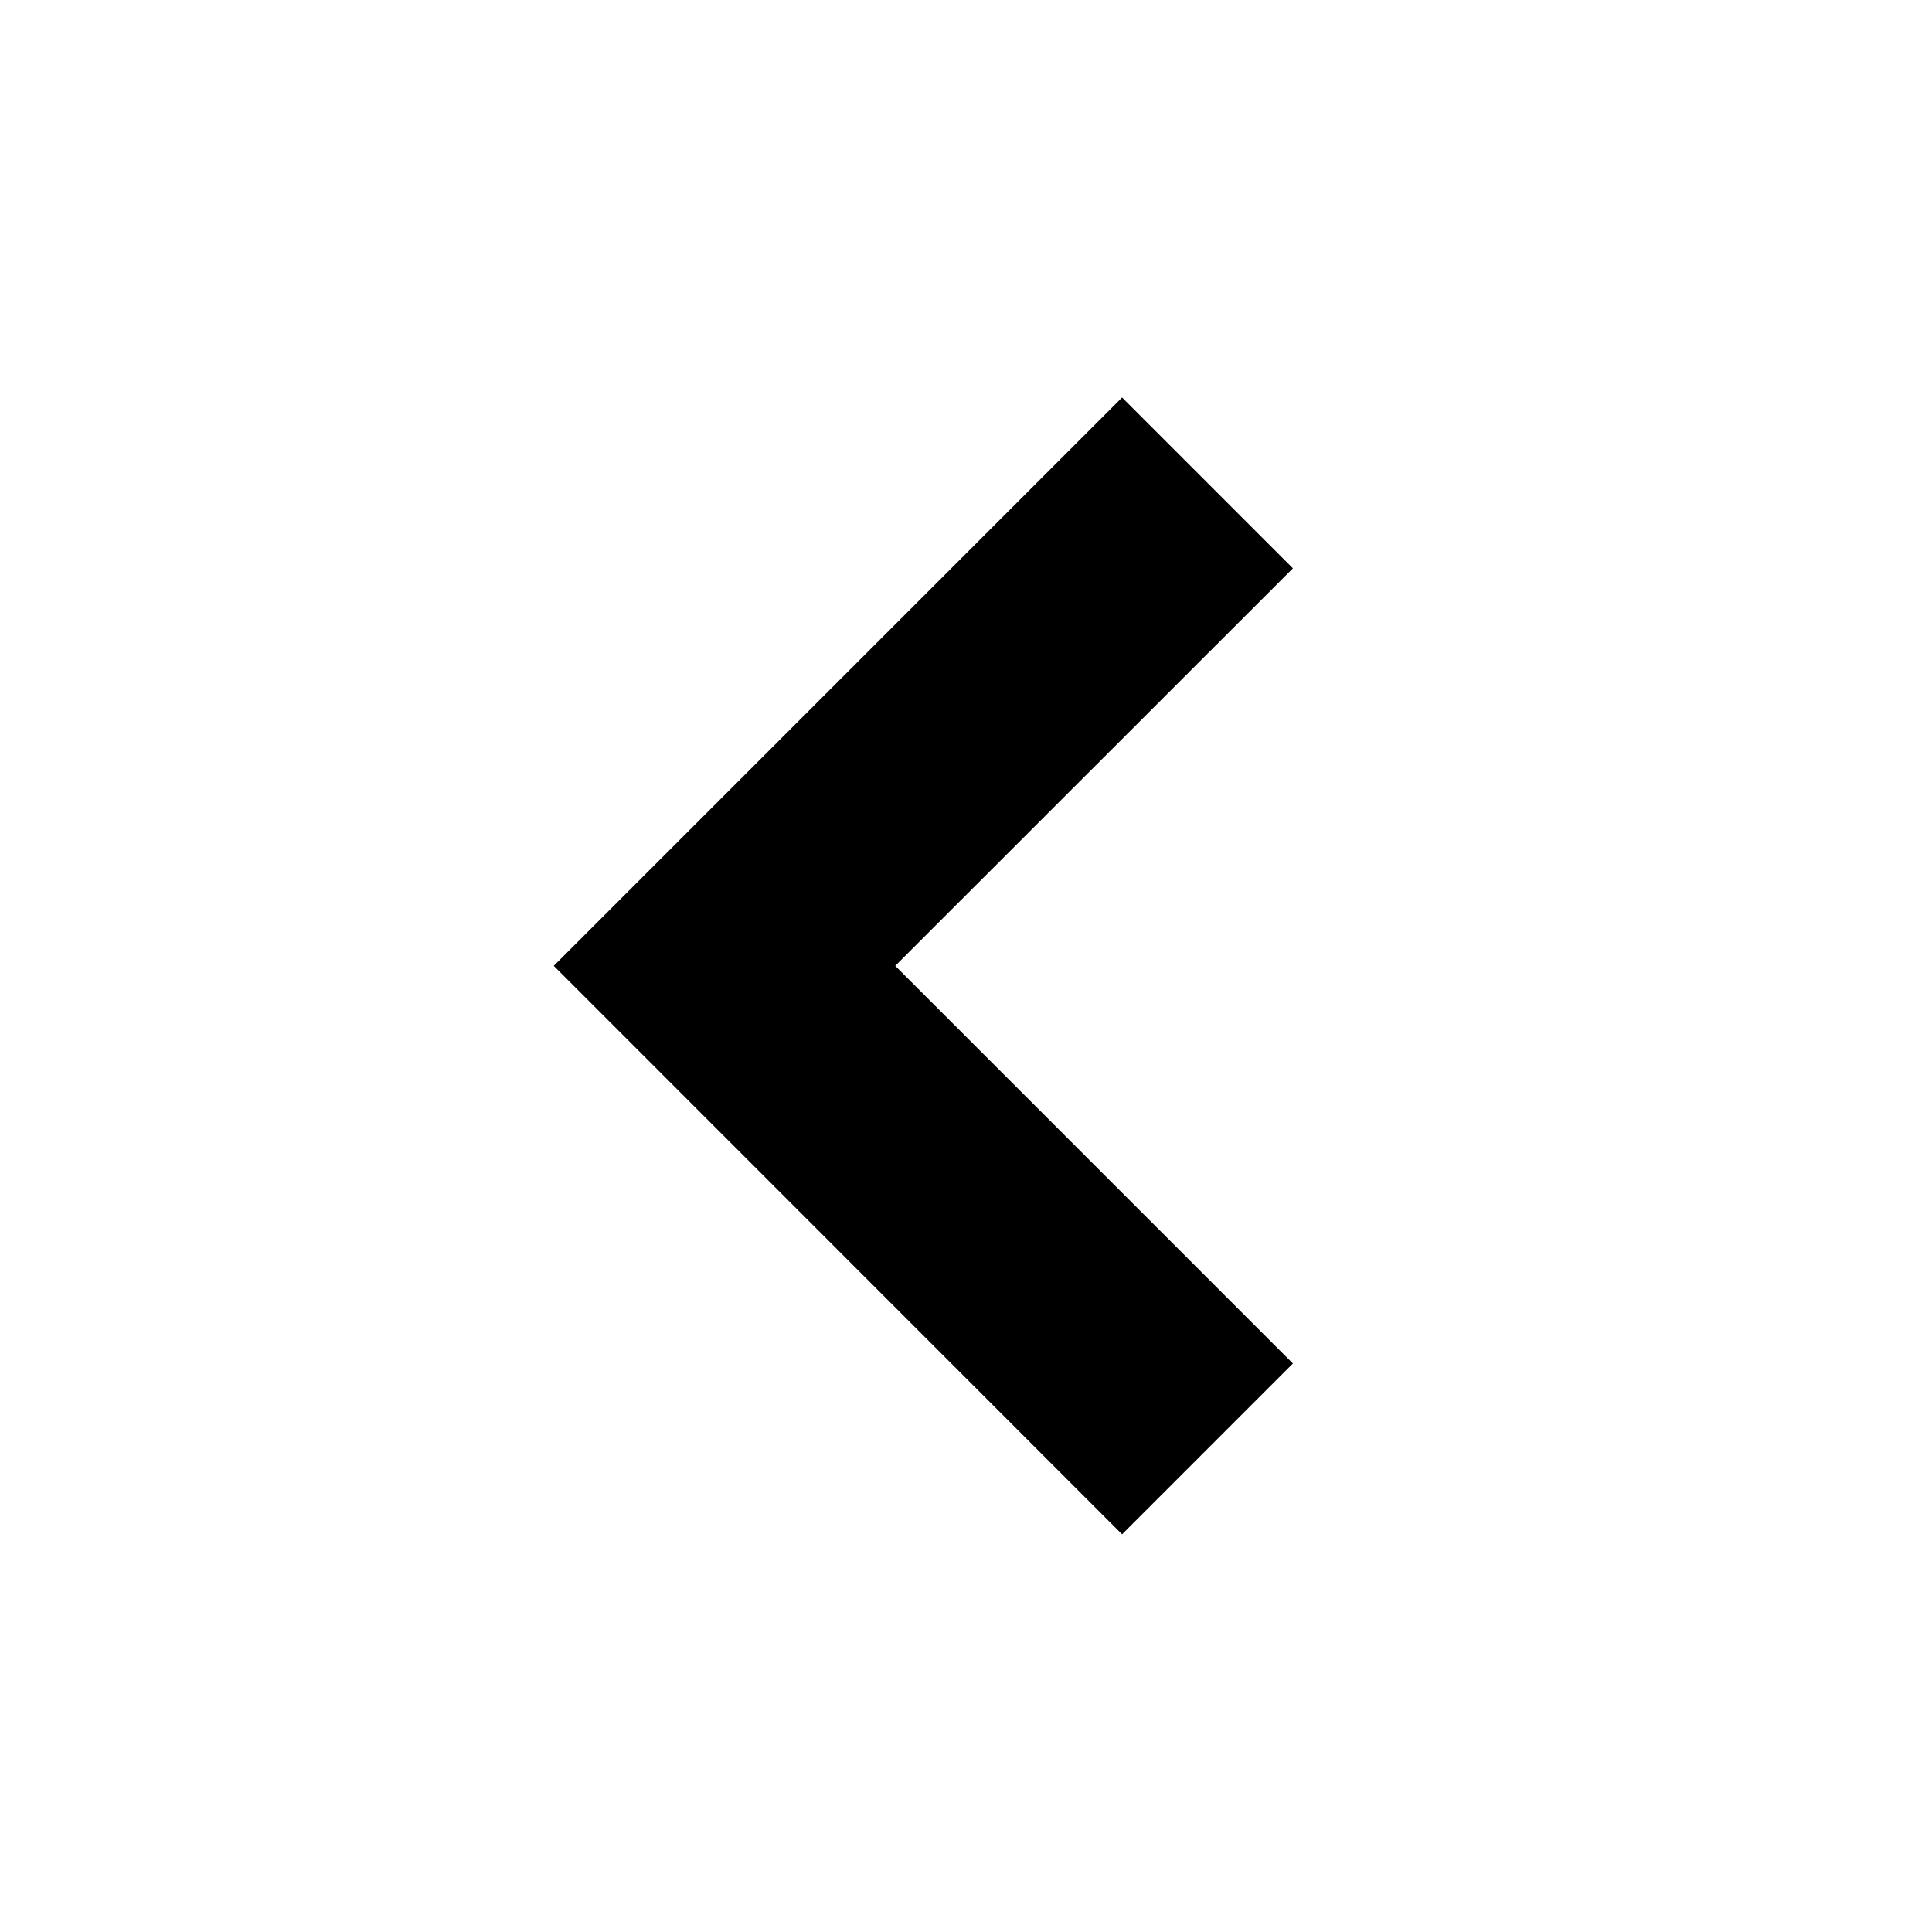 <svg id="iconMenu" width="70" height="70" fill="currentColor" viewBox="0 0 24 24" xmlns="http://www.w3.org/2000/svg">
     <path d="m13.939 4.938-7.06 7.06 7.06 7.062 2.122-2.122-4.94-4.94 4.94-4.938-2.122-2.122Z"></path>
</svg>